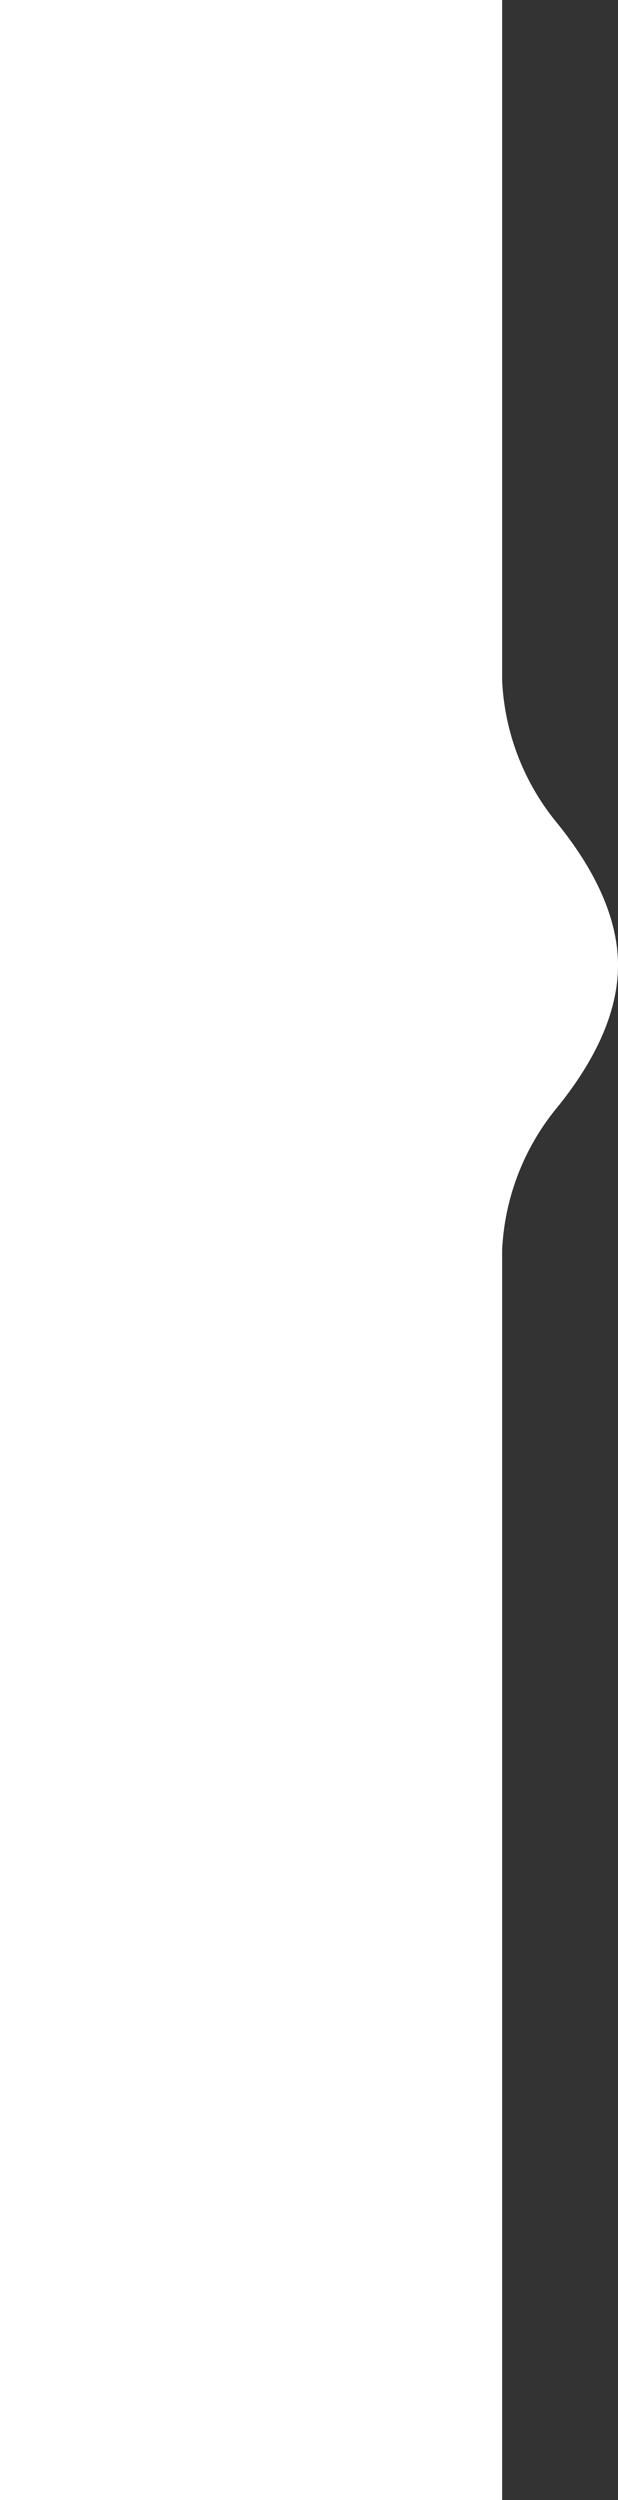 <svg xmlns="http://www.w3.org/2000/svg" width="89" height="360" viewBox="0 0 89 360">
  <rect x="0" y="0" width="89" height="360" fill="#333333" stroke="none"/>
  <path id="합치기_31" data-name="합치기 31" d="M0,89V16.687H98a34.81,34.81,0,0,0,20.472-7.876C124.354,4.03,131.522,0,139,0s14.647,4.03,20.526,8.811A34.812,34.812,0,0,0,180,16.687H360V89Z" transform="translate(89) rotate(90)" fill="#fff"/>
</svg>
